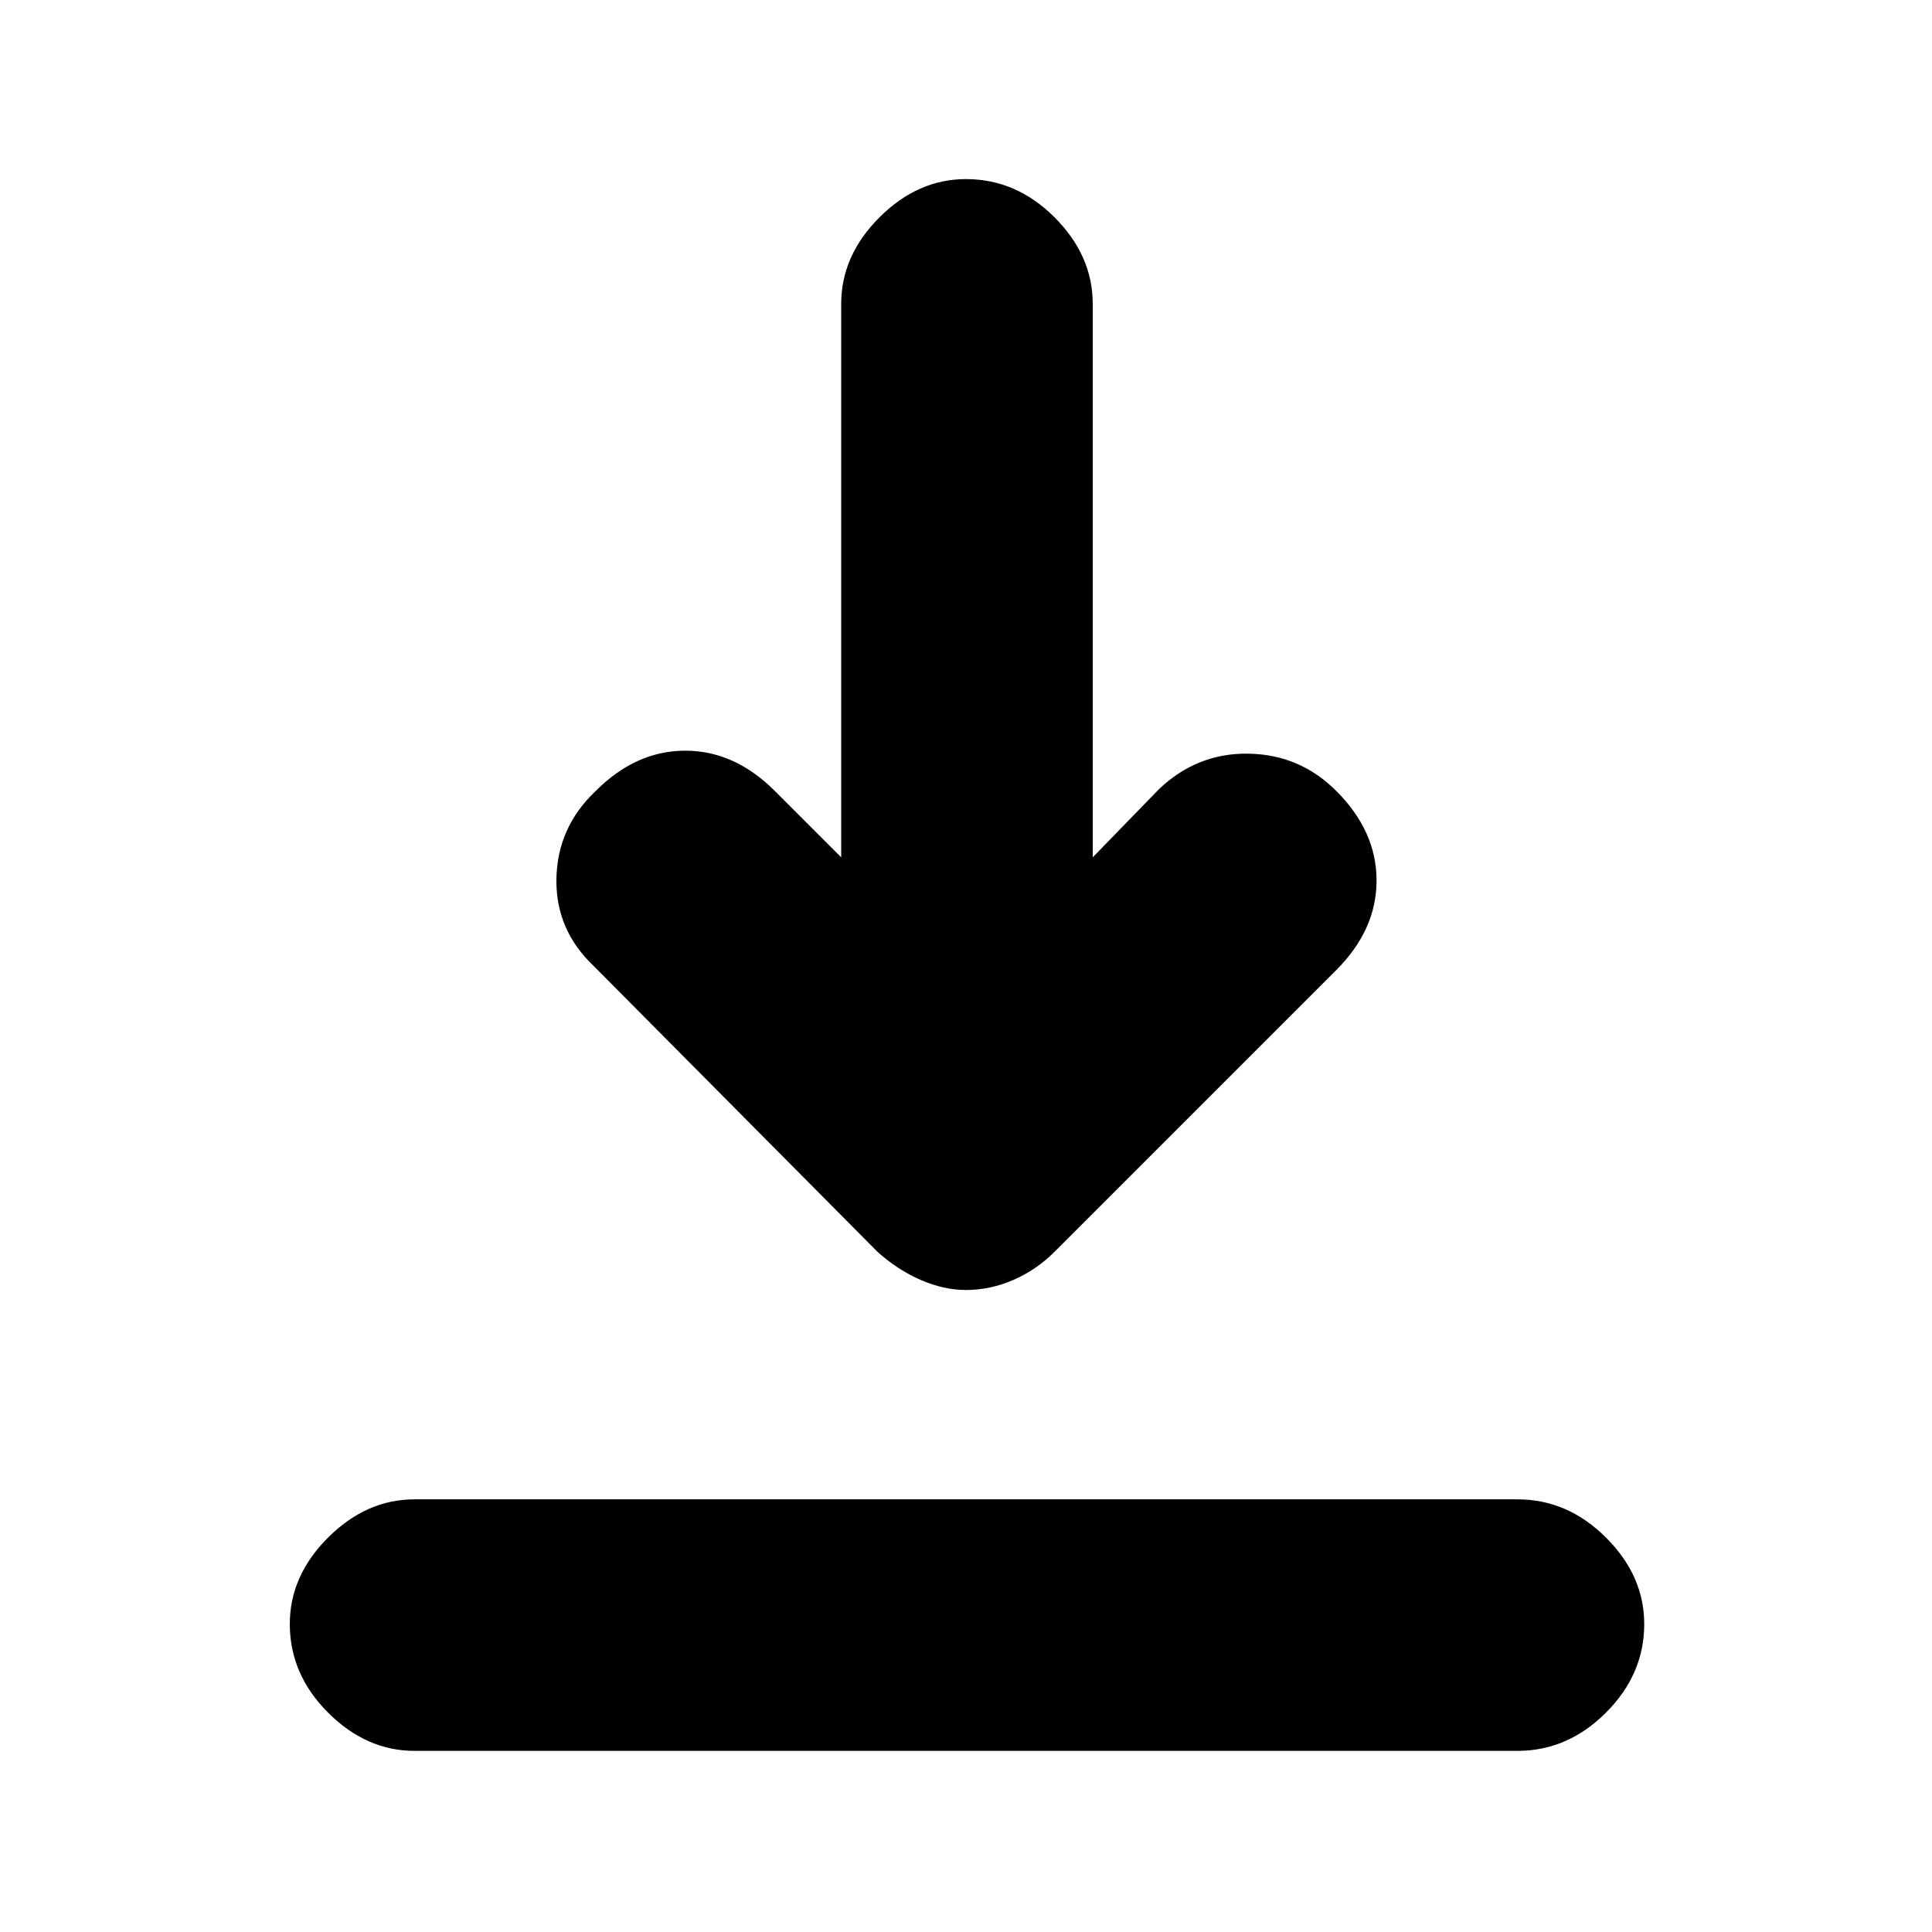 <svg xmlns="http://www.w3.org/2000/svg" height="20" width="20"><path d="M4.292 18.125q-.5 0-.896-.396T3 16.812q0-.5.396-.895.396-.396.896-.396h11.416q.521 0 .917.396.396.395.396.895 0 .521-.396.917t-.917.396ZM10 13.354q-.229 0-.469-.104-.239-.104-.448-.292L6.146 10q-.396-.375-.386-.906.011-.532.407-.906.416-.417.927-.417.51 0 .927.417l.687.687V3.146q0-.5.396-.896T10 1.854q.521 0 .917.396.395.396.395.896v5.729L12 8.167q.396-.375.927-.365.531.01.906.386.417.416.417.927 0 .51-.417.927l-2.916 2.916q-.188.188-.427.292-.24.104-.49.104Z"/></svg>